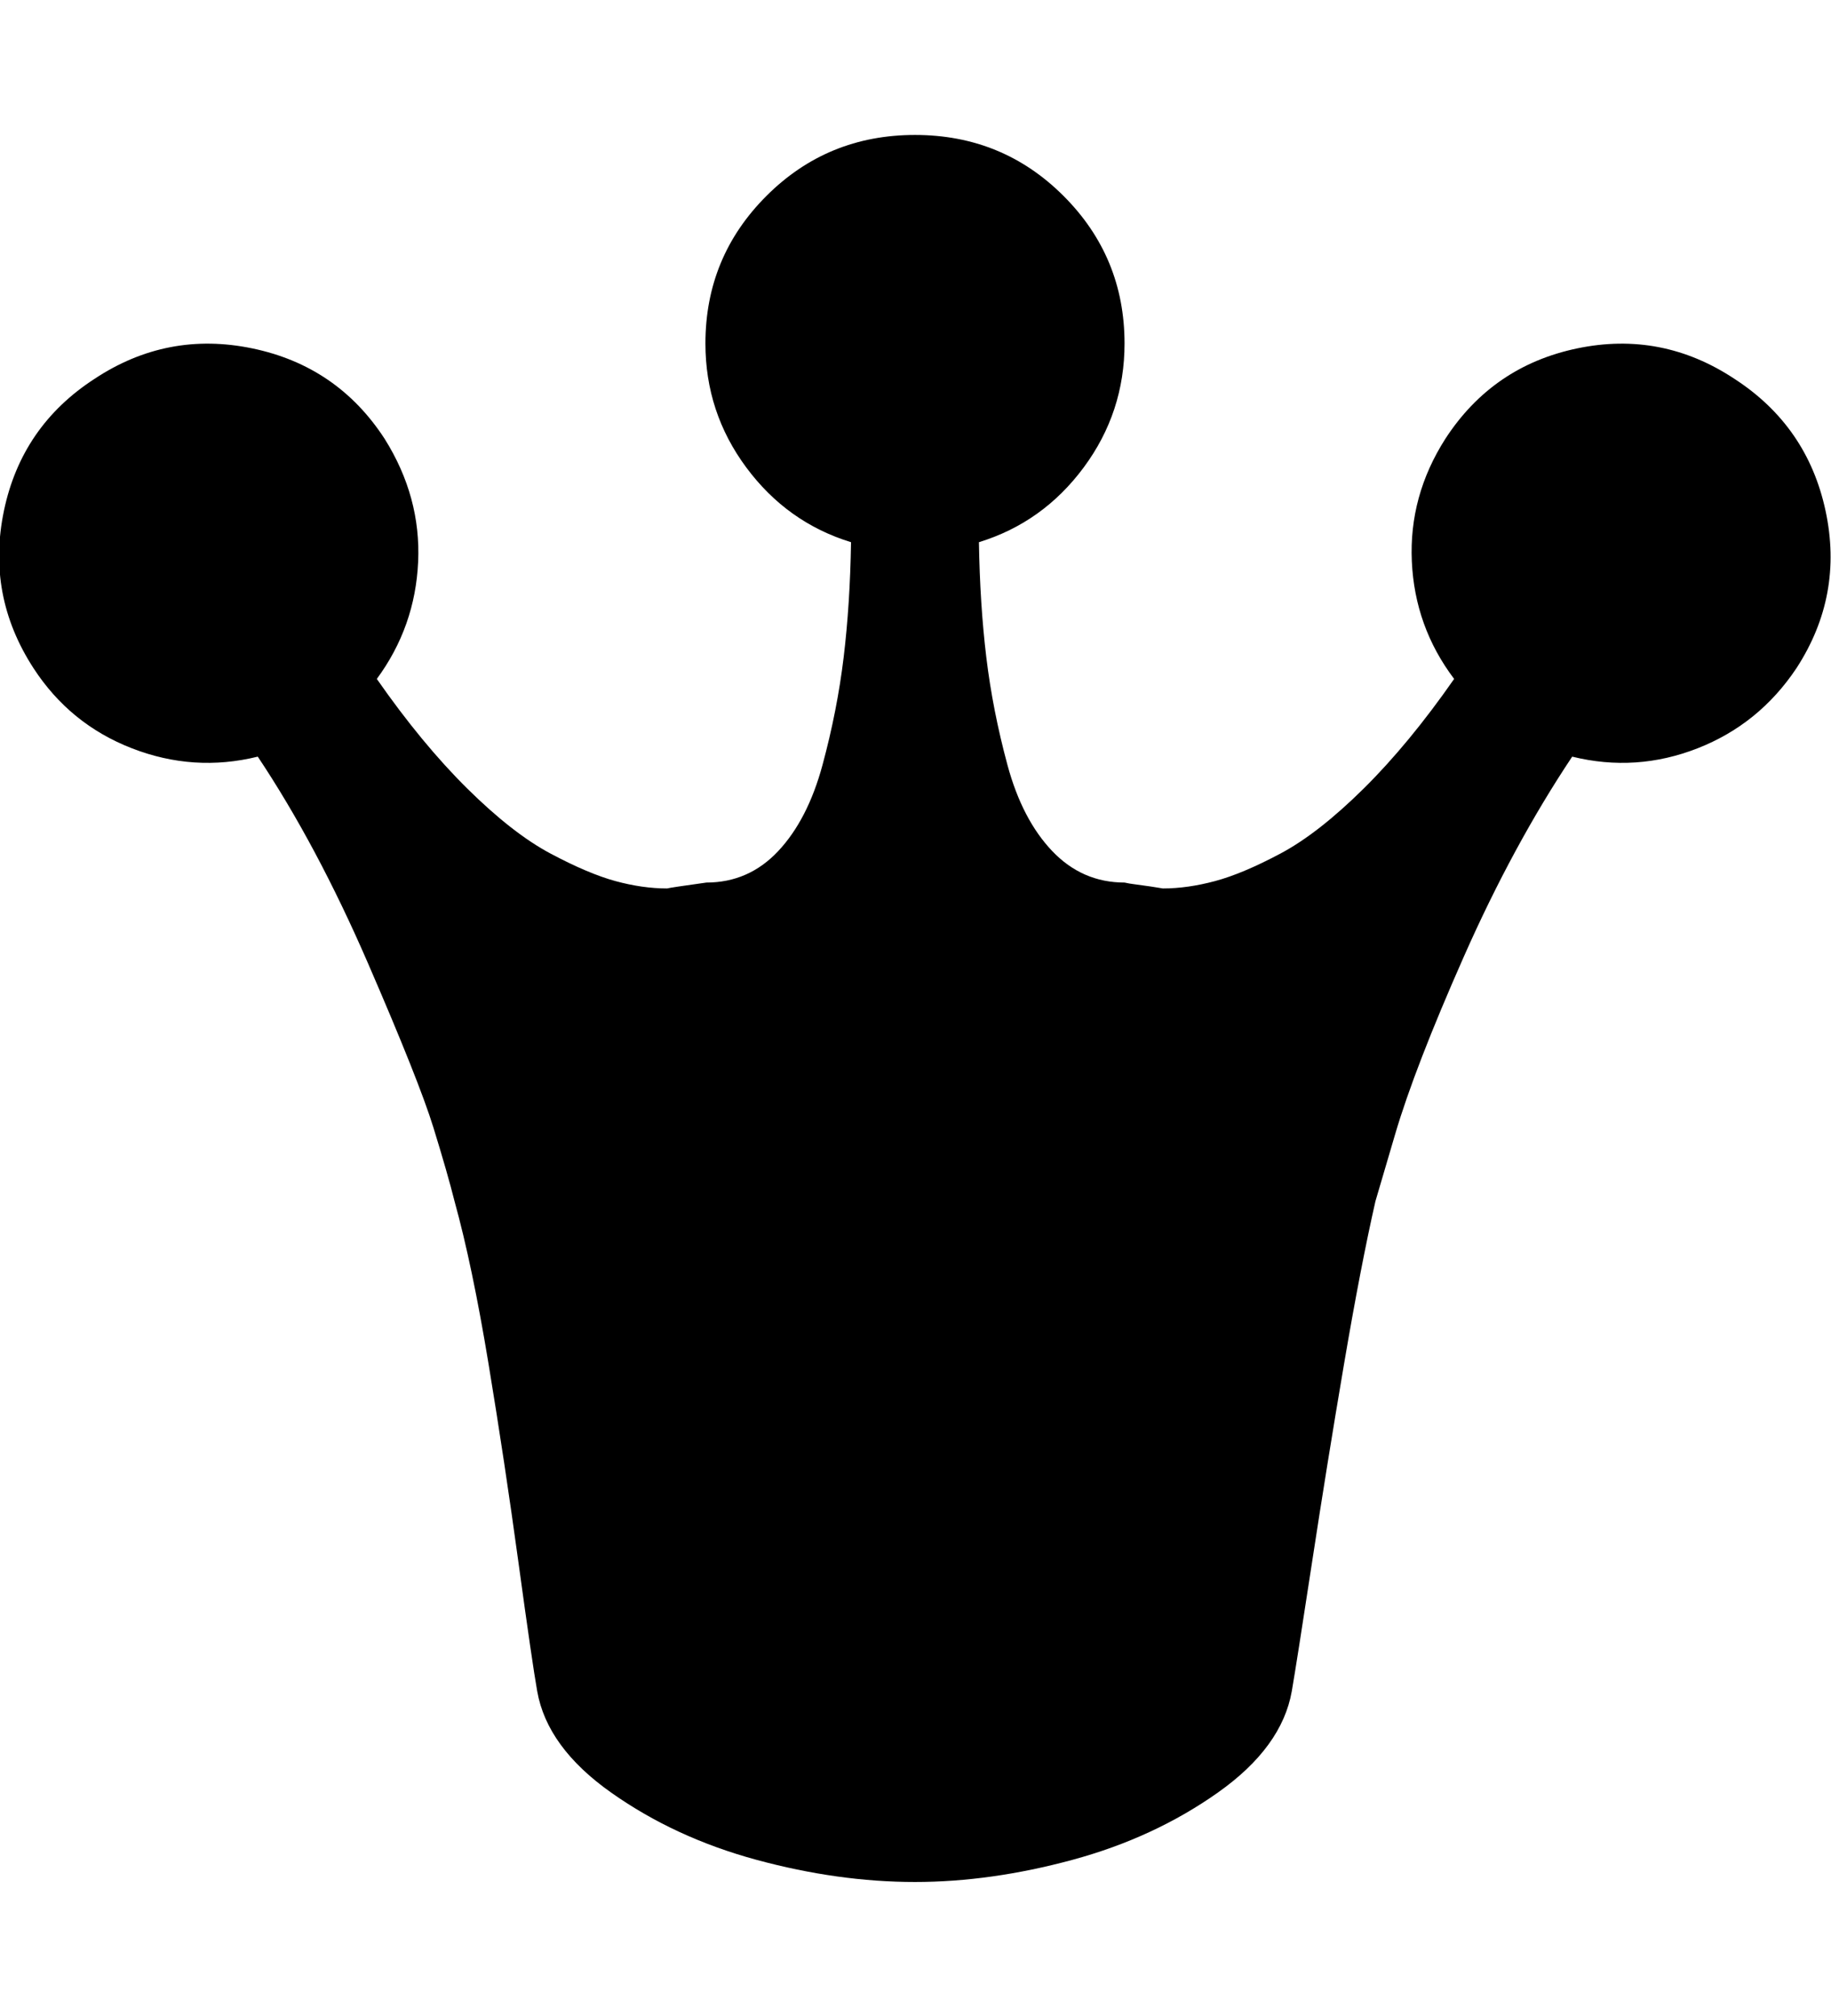 <svg height="1000" width="908.203" xmlns="http://www.w3.org/2000/svg"><path d="M1.952 253.36q8.784 -41.968 44.896 -65.392 36.112 -23.912 78.324 -15.128t65.636 44.896q18.056 28.792 16.592 61t-20.496 58.072q22.448 32.208 44.896 54.412t41.236 32.208 32.208 13.664 25.62 3.66q1.952 -.488 19.52 -2.928 20.984 0 35.624 -15.616t21.96 -42.7 10.492 -53.436 3.66 -57.096q-31.72 -9.76 -51.972 -37.088t-20.252 -61.488q0 -42.944 30.256 -73.2t73.688 -30.256 73.688 30.256 30.256 73.2q0 34.16 -20.252 61.488t-51.972 37.088q.488 30.744 3.66 57.096t10.492 53.436 22.204 42.7 35.868 15.616q1.952 .488 5.856 .976t7.076 .976 6.1 .976q12.2 0 25.864 -3.66t32.452 -13.664 41.236 -32.208 44.896 -54.412q-19.52 -25.864 -20.984 -58.316t16.592 -60.756q23.424 -36.112 65.392 -44.896t78.08 15.128q36.112 23.424 45.14 65.392t-14.396 78.08q-18.544 27.816 -49.044 39.772t-62.22 4.148q-29.28 43.92 -53.68 99.064t-34.16 88.328l-9.76 33.184q-7.32 32.208 -15.616 81.008t-15.86 98.332 -10.004 63.684q-4.88 27.816 -36.6 50.264t-72.224 33.428 -78.08 10.98q-38.064 0 -78.568 -10.98t-72.224 -33.428 -36.6 -50.264q-2.44 -13.664 -9.272 -63.684t-14.884 -98.82 -16.836 -80.52q-3.416 -13.664 -10.492 -36.6t-32.452 -81.496 -54.656 -102.48q-31.72 7.808 -62.464 -4.148t-48.8 -39.772q-23.424 -36.112 -14.64 -78.08z"/></svg>